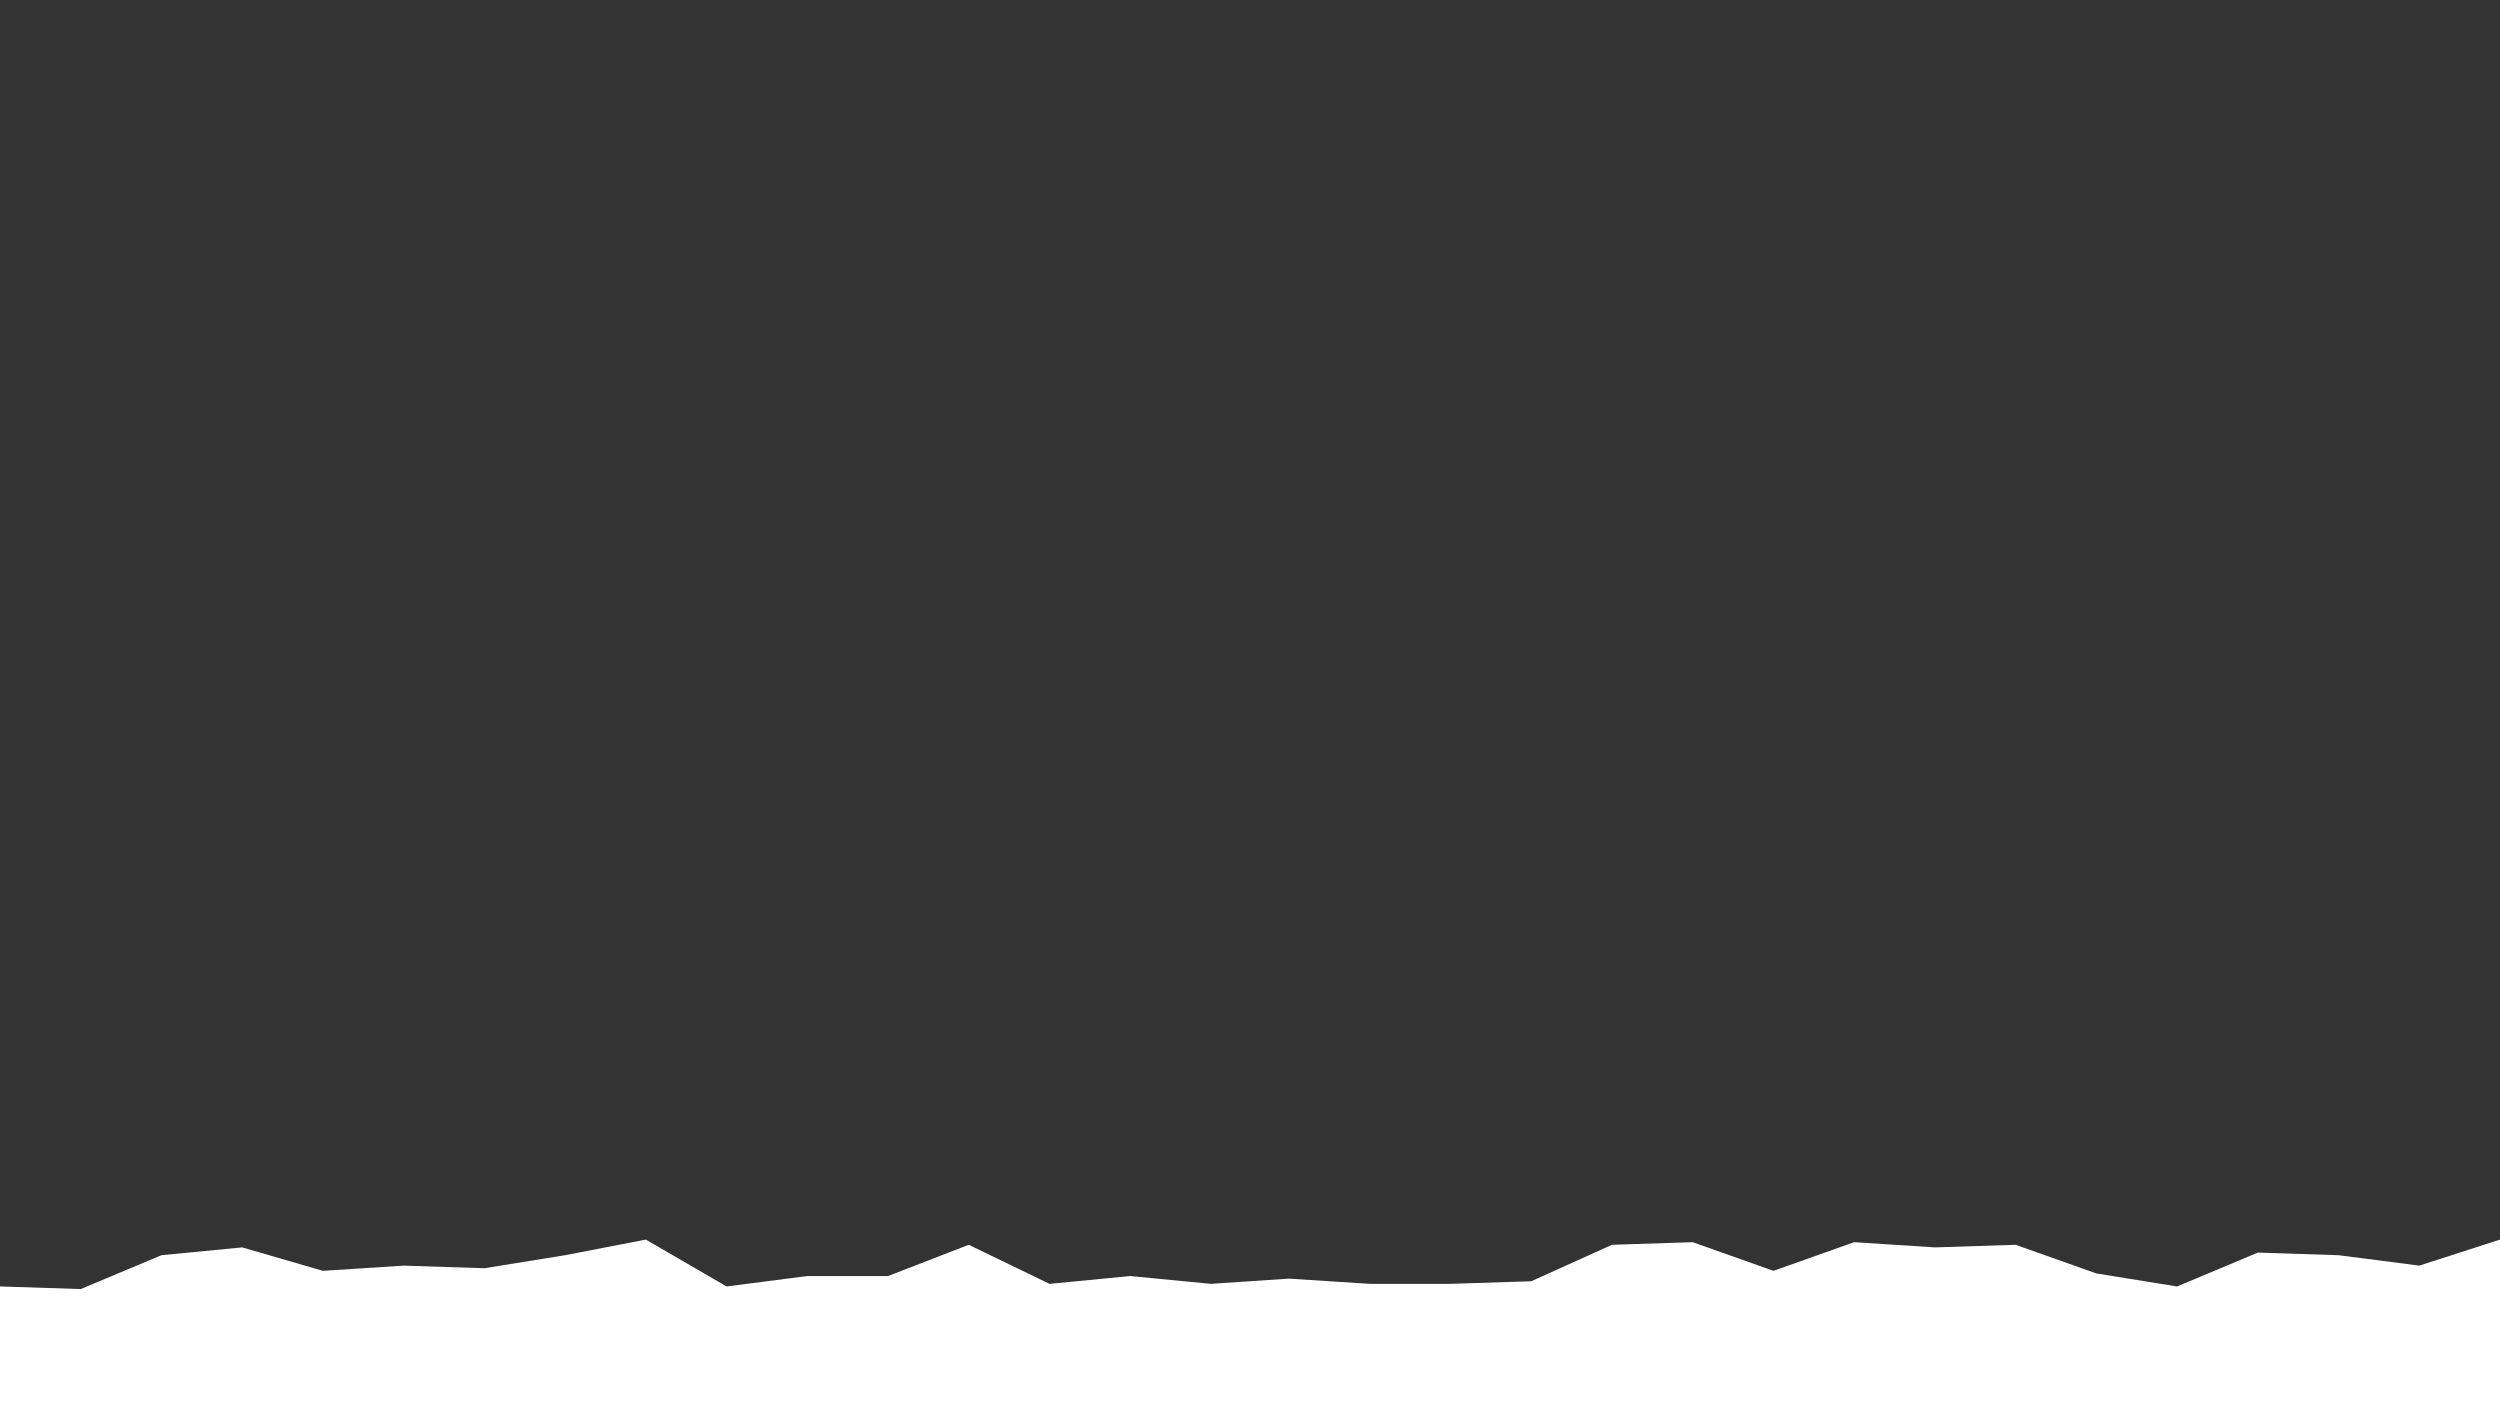 <svg id="visual" viewBox="0 0 960 540" width="960" height="540" xmlns="http://www.w3.org/2000/svg" xmlns:xlink="http://www.w3.org/1999/xlink" version="1.1"><rect x="0" y="0" width="960" height="540" fill="#333333" stroke="none"/><path d="M0 494L31 495L62 482L93 479L124 488L155 486L186 487L217 482L248 476L279 494L310 490L341 490L372 478L403 493L434 490L465 493L495 491L526 493L557 493L588 492L619 478L650 477L681 488L712 477L743 479L774 478L805 489L836 494L867 481L898 482L929 486L960 476L960 541L929 541L898 541L867 541L836 541L805 541L774 541L743 541L712 541L681 541L650 541L619 541L588 541L557 541L526 541L495 541L465 541L434 541L403 541L372 541L341 541L310 541L279 541L248 541L217 541L186 541L155 541L124 541L93 541L62 541L31 541L0 541Z" fill="#ffffff" stroke-linecap="square" stroke-linejoin="bevel"></path></svg>